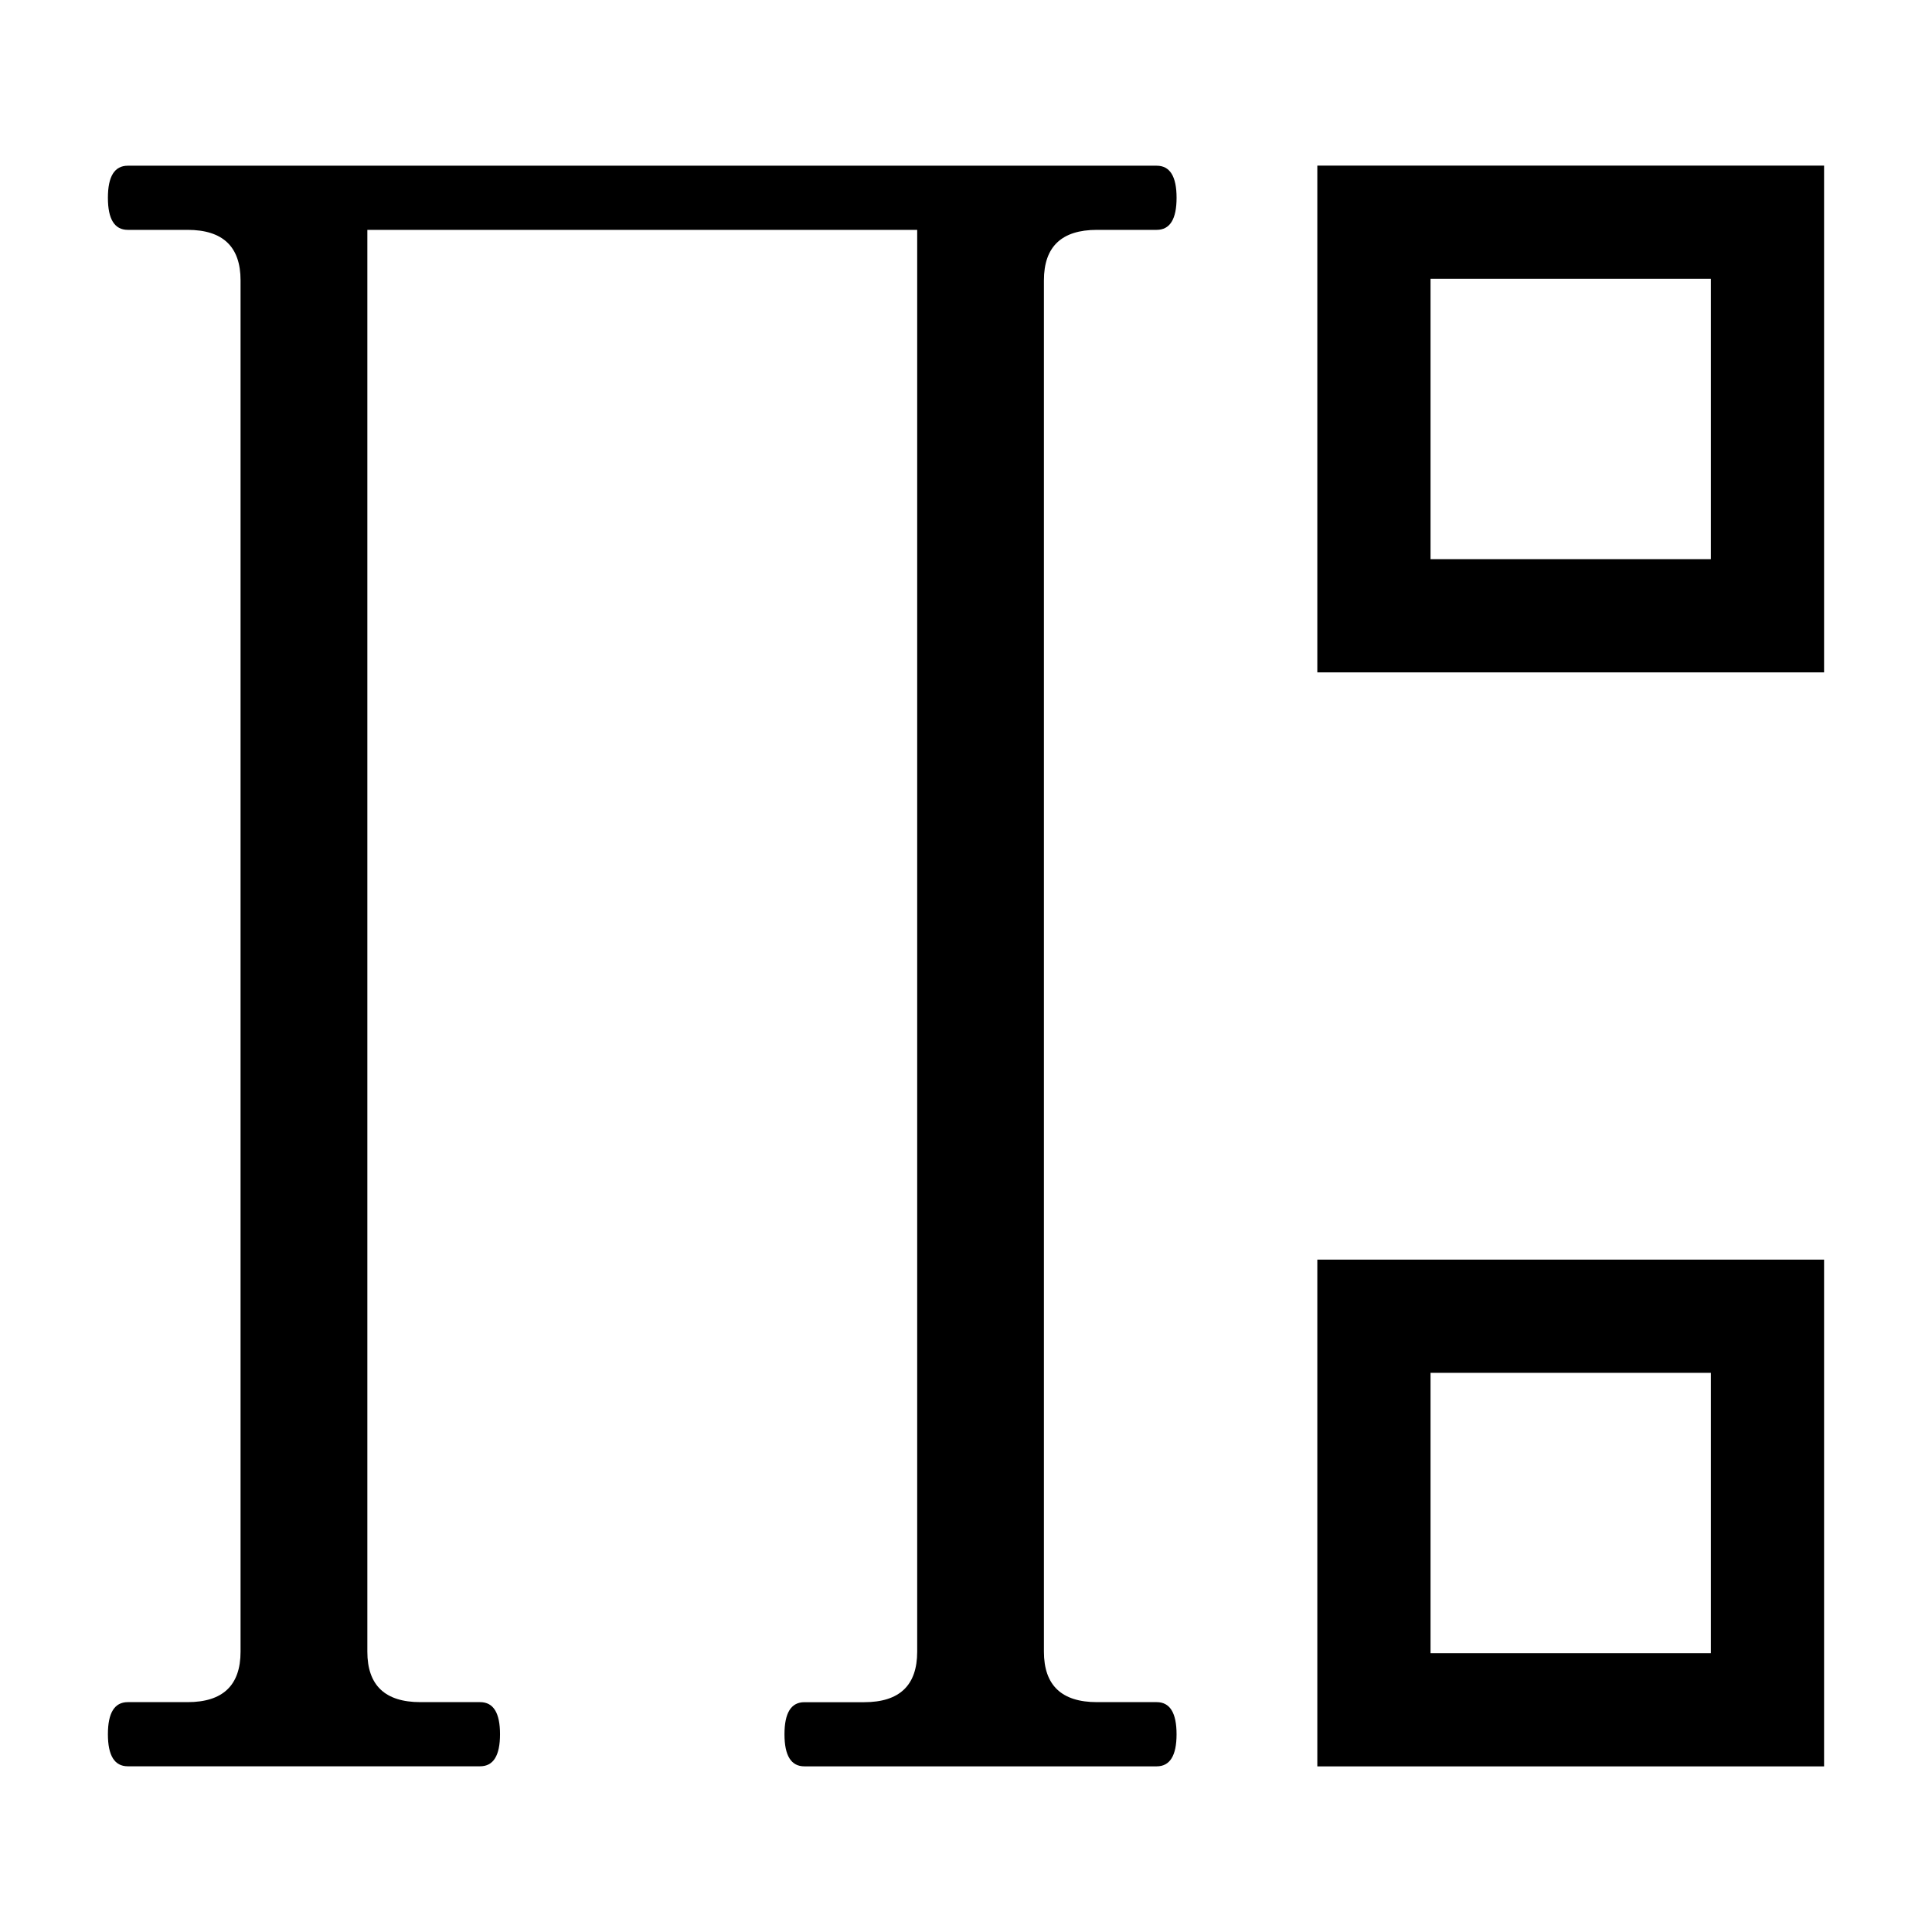 <svg xmlns="http://www.w3.org/2000/svg" width="1024" height="1024" viewBox="0 0 1024 1024">
  <title>prod</title>
  <g id="prod">
    <path d="M906.8,727.63V876.22H758.21V727.63H906.8m60-60H698.21V936.22H966.8V667.63Z"/>
    <path d="M906.8,147.78V296.37H758.21V147.78H906.8m60-60H698.21V356.37H966.8V87.78Z"/>
    <path d="M623.6,919.2q0,17-10.55,17H426.34q-10.55,0-10.55-17t10.55-17H458q28.13,0,28.13-26.76V121.83H194.7V875.41q0,26.75,28.13,26.76h31.64q10.55,0,10.55,17t-10.55,17H67.74q-10.55,0-10.55-17t10.55-17H99.38q28.12,0,28.12-26.76V148.59q0-26.75-28.12-26.76H67.74q-10.55,0-10.55-17t10.55-17H613.06q10.55,0,10.55,17t-10.55,17H581.42q-28.12,0-28.12,26.76V875.41q0,26.75,28.13,26.76h31.64Q623.6,902.17,623.6,919.2Z"/>
  </g>
</svg>
